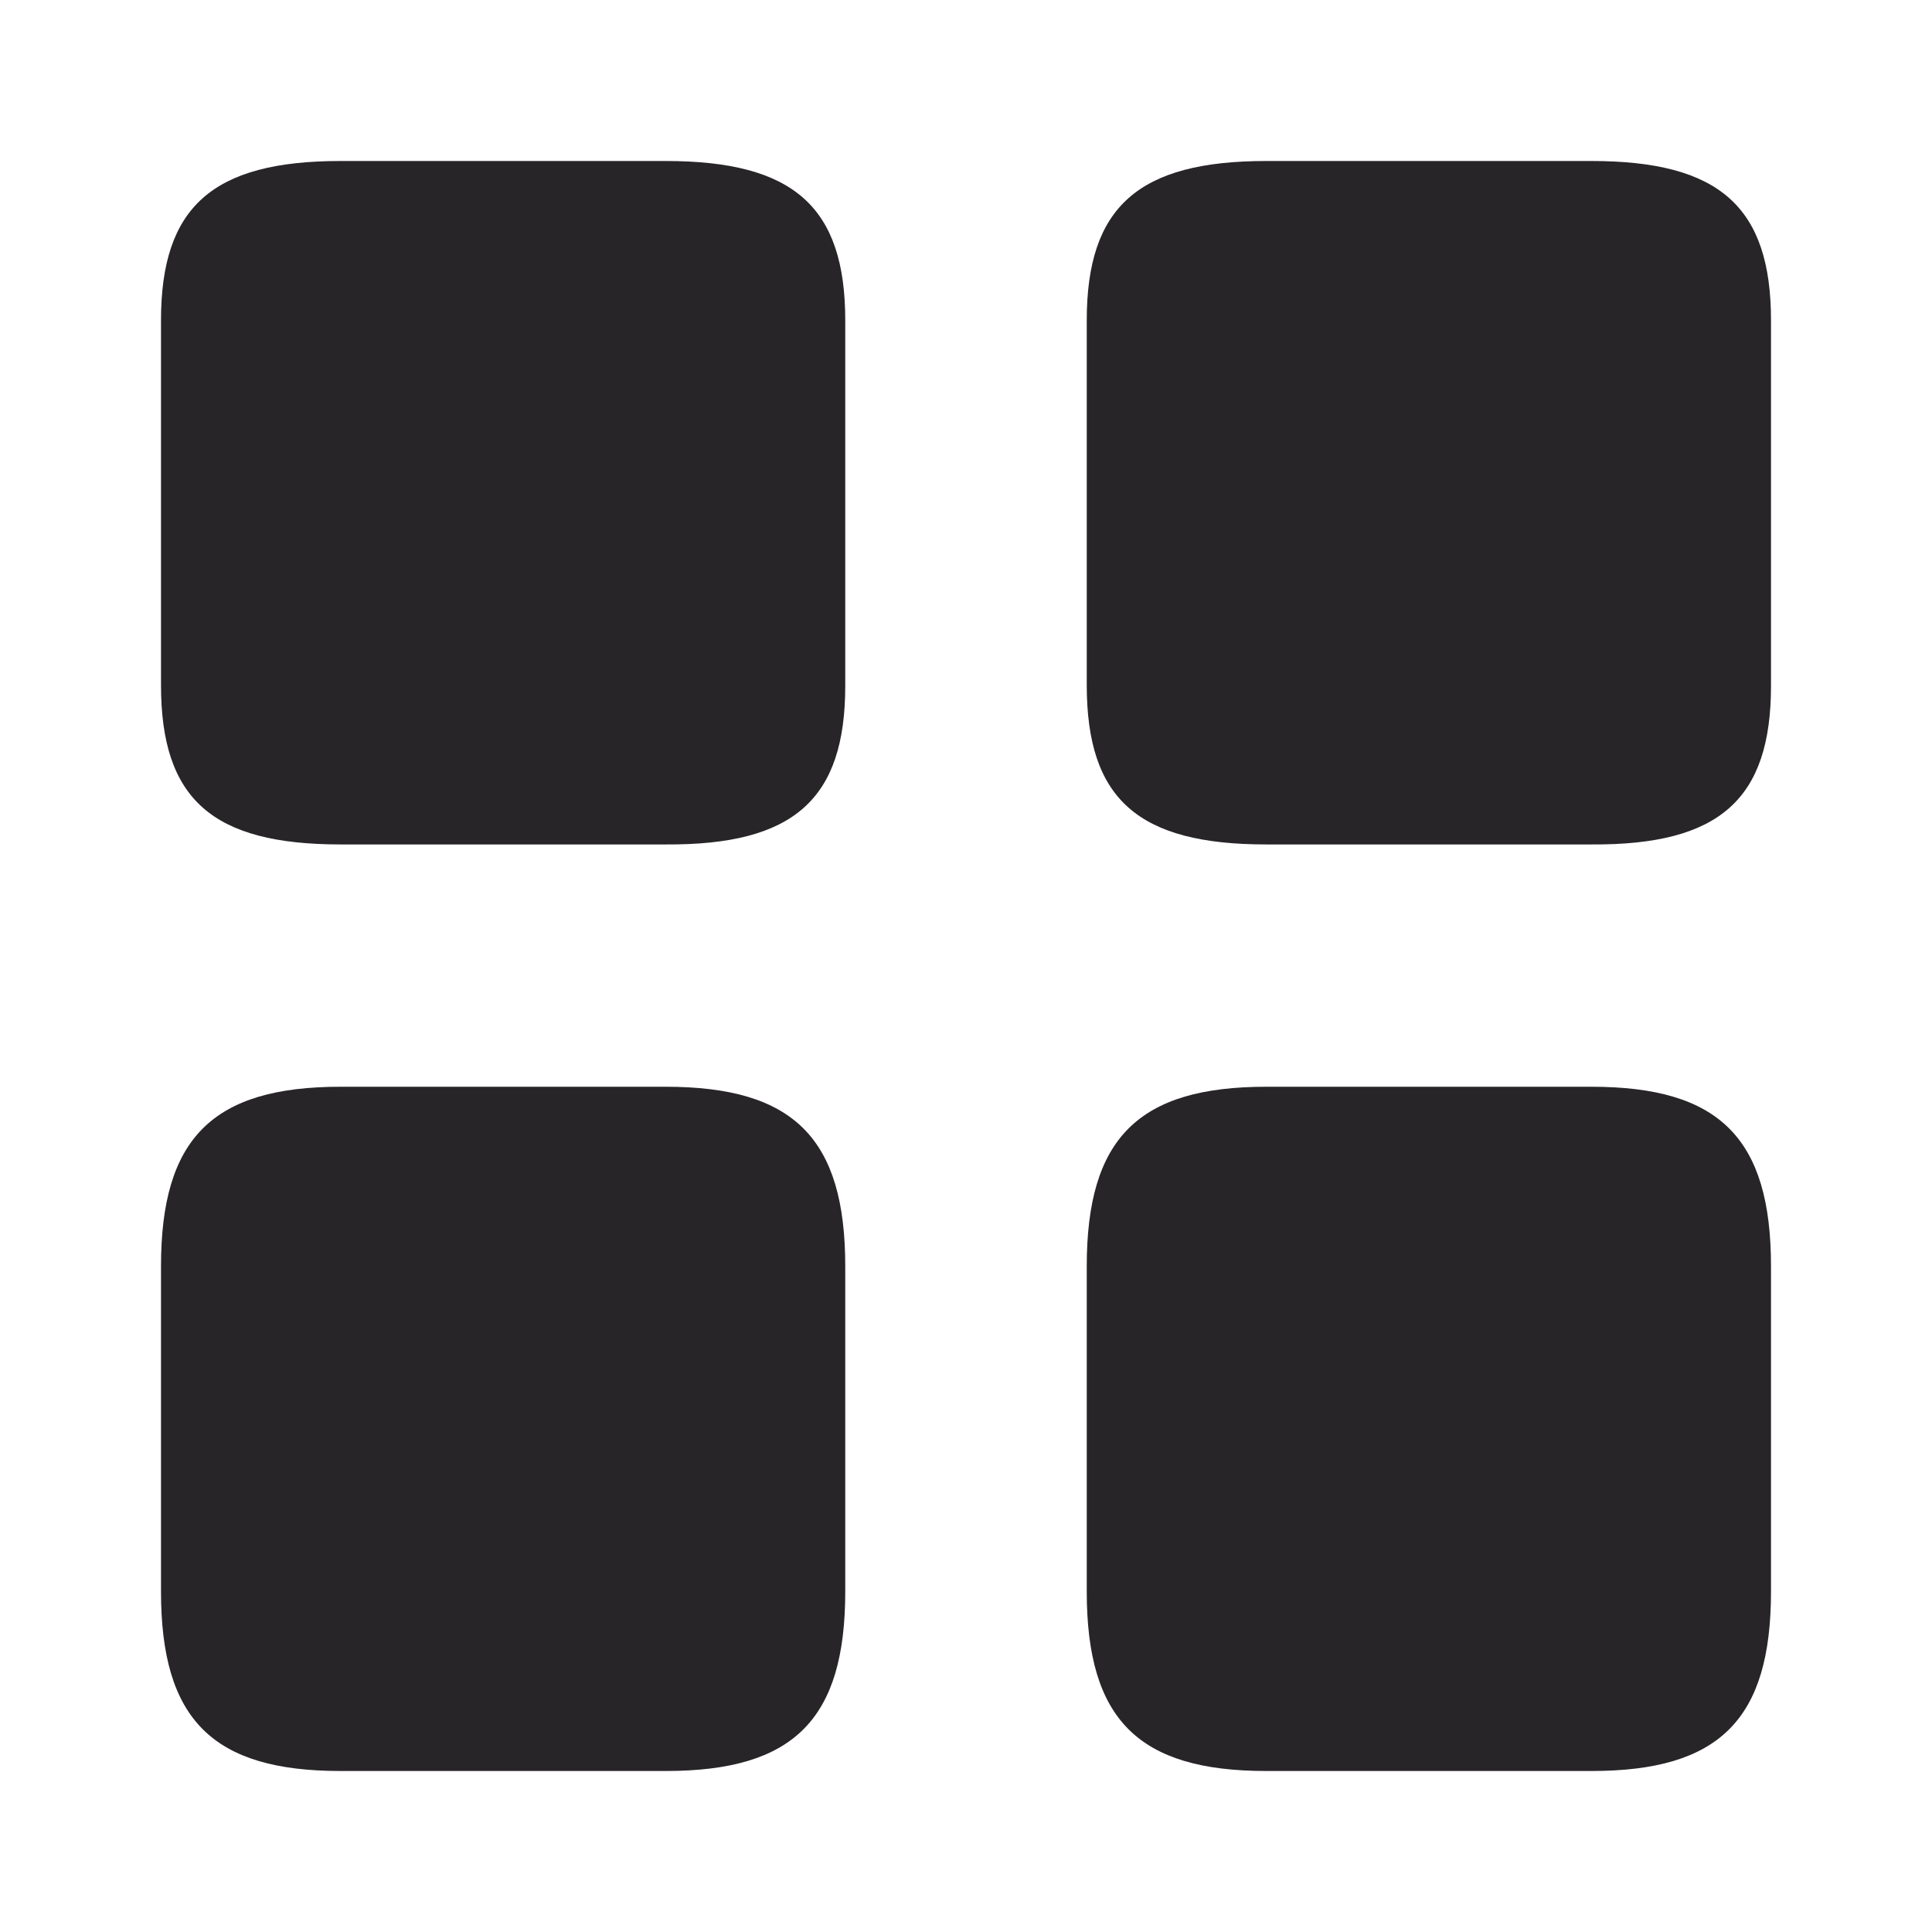 <svg width="60" height="60" viewBox="0 0 60 60" fill="none" xmlns="http://www.w3.org/2000/svg">
	<path d="M55 21.3V9.95C55 6.425 53.4 5 49.425 5H39.325C35.35 5 33.75 6.425 33.75 9.95V21.275C33.75 24.825 35.35 26.225 39.325 26.225H49.425C53.4 26.25 55 24.825 55 21.3Z" fill="#282529" />
	<path d="M55 49.425V39.325C55 35.35 53.4 33.75 49.425 33.75H39.325C35.35 33.75 33.75 35.35 33.75 39.325V49.425C33.75 53.4 35.35 55 39.325 55H49.425C53.4 55 55 53.4 55 49.425Z" fill="#282529" />
	<path d="M26.25 21.3V9.95C26.25 6.425 24.65 5 20.675 5H10.575C6.6 5 5 6.425 5 9.95V21.275C5 24.825 6.6 26.225 10.575 26.225H20.675C24.65 26.25 26.25 24.825 26.25 21.3Z" fill="#282529" />
	<path d="M26.25 49.425V39.325C26.25 35.35 24.65 33.75 20.675 33.75H10.575C6.6 33.75 5 35.35 5 39.325V49.425C5 53.4 6.6 55 10.575 55H20.675C24.65 55 26.25 53.4 26.25 49.425Z" fill="#282529" />
</svg>
